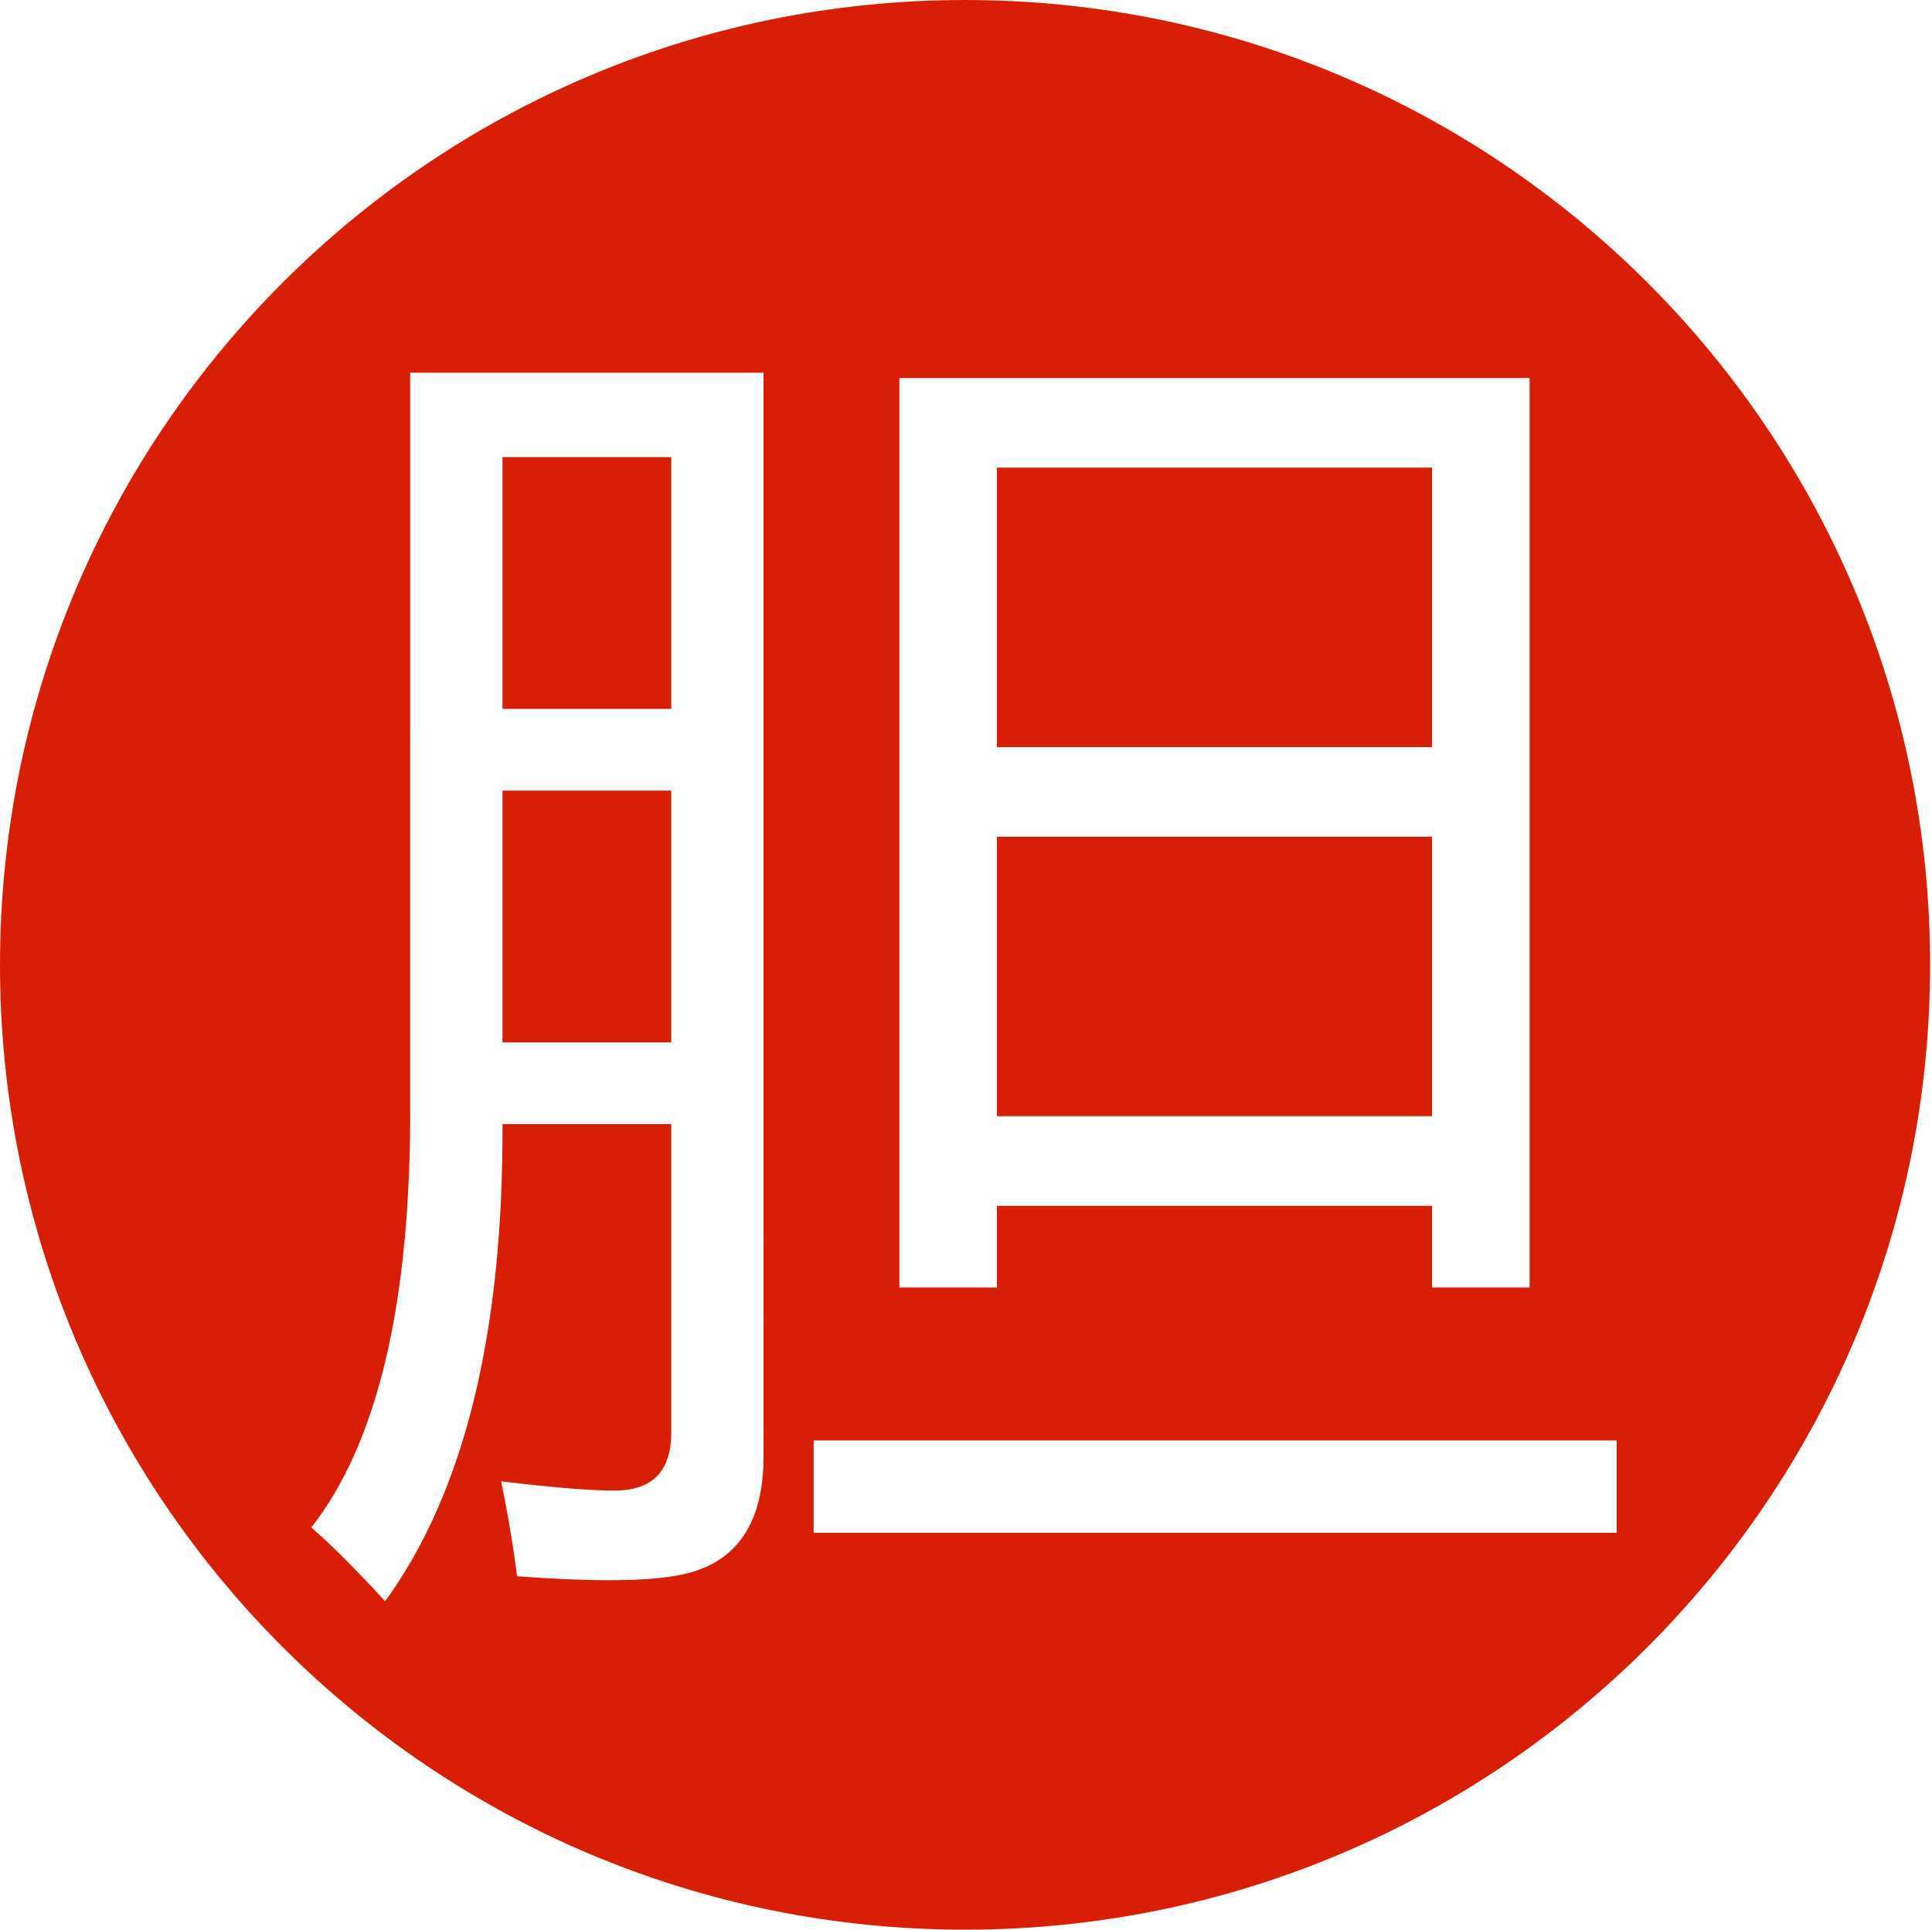 <?xml version="1.0" standalone="no"?><!DOCTYPE svg PUBLIC "-//W3C//DTD SVG 1.1//EN" "http://www.w3.org/Graphics/SVG/1.1/DTD/svg11.dtd"><svg t="1501078566438" class="icon" style="" viewBox="0 0 1025 1024" version="1.1" xmlns="http://www.w3.org/2000/svg" p-id="6145" xmlns:xlink="http://www.w3.org/1999/xlink" width="32.031" height="32"><defs><style type="text/css"></style></defs><path d="M528.909 444.021l230.844 0 0 148.3-230.844 0 0-148.3Z" p-id="6146" fill="#d81e06"></path><path d="M266.587 242.557l89.539 0 0 133.609-89.539 0 0-133.609Z" p-id="6147" fill="#d81e06"></path><path d="M528.909 248.154l230.844 0 0 148.3-230.844 0 0-148.3Z" p-id="6148" fill="#d81e06"></path><path d="M512 0c-282.77 0-512 229.23-512 512 0 282.769 229.23 512 512 512 282.77 0 512.001-229.231 512.001-512C1024.001 229.23 794.77 0 512 0zM477.144 200.586l334.373 0 0 482.673-51.765 0 0-43.371L528.909 639.889l0 43.371-51.765 0L477.144 200.586zM405.093 772.799c0 37.774-16.089 58.99-48.267 63.657-17.259 2.798-44.77 2.798-82.544 0-1.87-15.39-4.667-32.178-8.394-50.366 27.047 3.262 47.098 4.897 60.159 4.897 20.052 0 30.08-10.263 30.08-30.779L356.127 596.518l-89.539 0c0.465 110.995-20.286 195.397-62.258 253.228-15.39-16.788-28.451-29.85-39.173-39.173 35.441-45.239 52.929-120.084 52.465-224.548L217.621 197.788l187.473 0L405.094 772.799zM857.686 813.371 431.675 813.371l0-48.967 426.012 0L857.686 813.371z" p-id="6149" fill="#d81e06"></path><path d="M266.587 419.538l89.539 0 0 133.609-89.539 0 0-133.609Z" p-id="6150" fill="#d81e06"></path></svg>